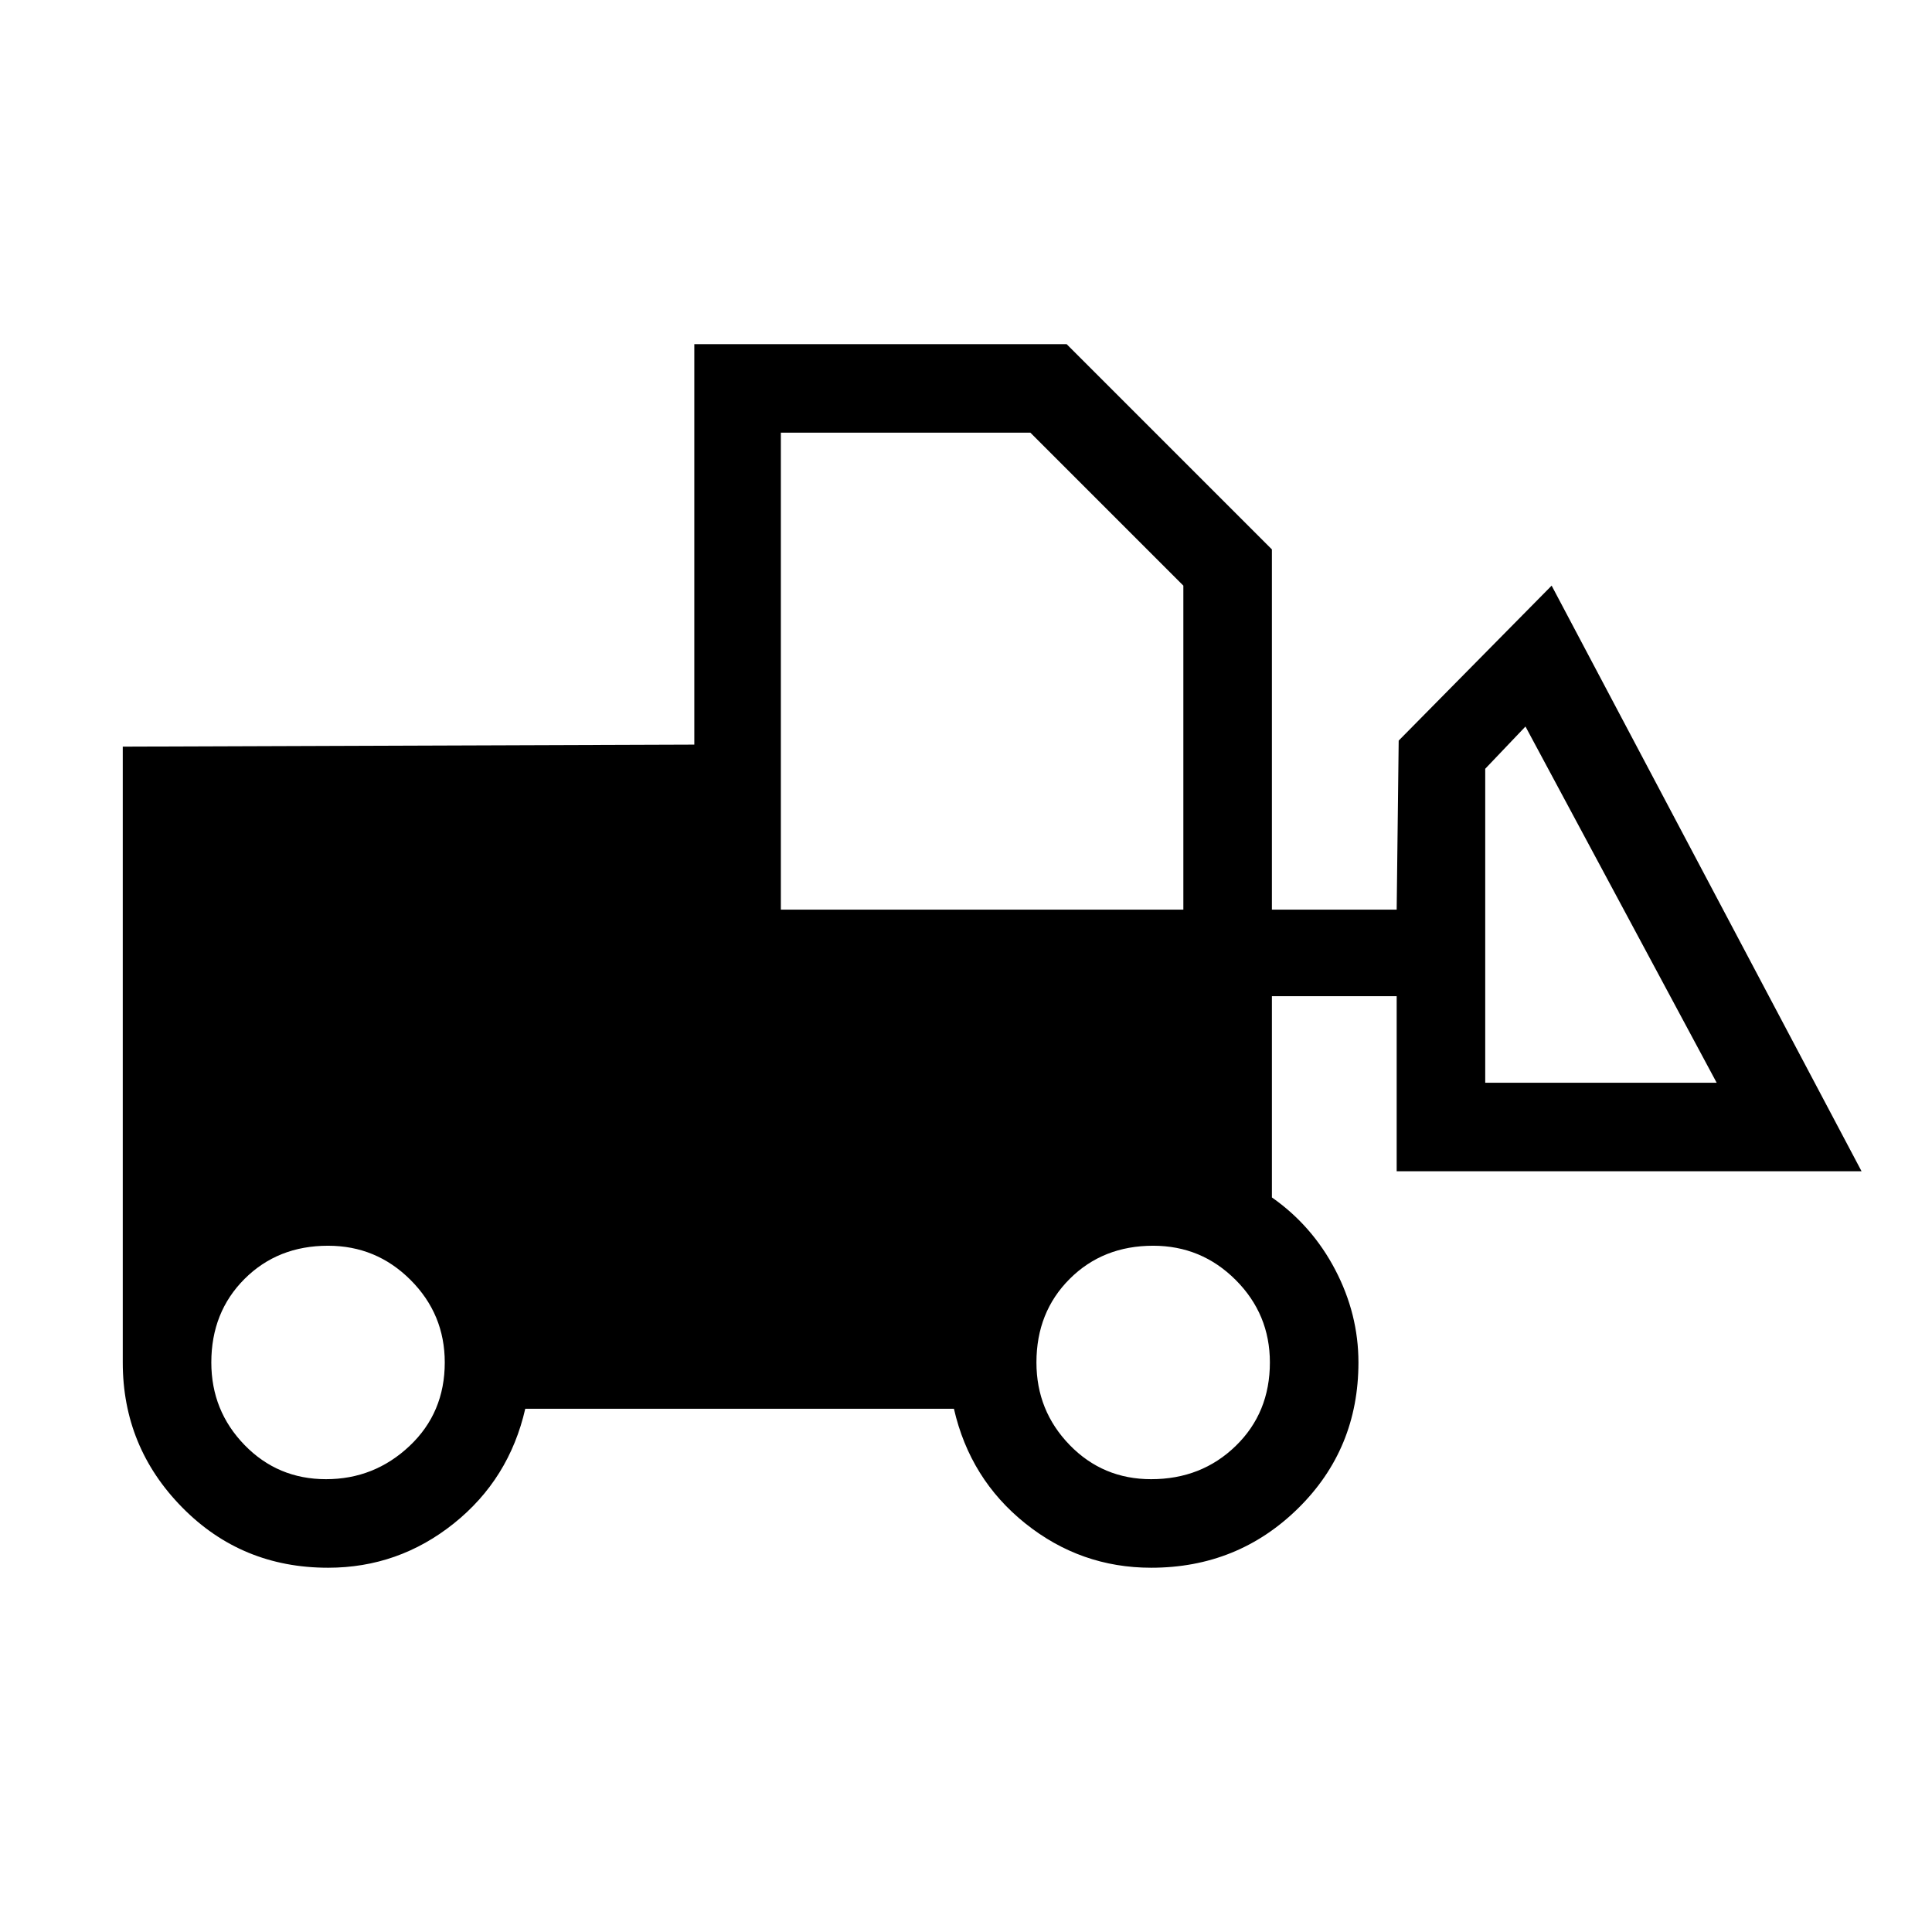 <svg xmlns="http://www.w3.org/2000/svg" height="48" width="48"><path d="M8.15 38.95q-2.15 0-3.625-1.5t-1.475-3.6v-15.3l14.2-.05V8.55h9.25l5.1 5.1v8.95h3.1l.05-4.2 3.8-3.85 7.7 14.55H34.7v-4.35h-3.1v5q1 .7 1.575 1.8t.575 2.3q0 2.15-1.5 3.625T28.6 38.95q-1.75 0-3.125-1.1T23.7 35H13.05q-.4 1.75-1.775 2.85t-3.125 1.1Zm-.05-2.2q1.2 0 2.075-.825.875-.825.875-2.075 0-1.2-.85-2.05-.85-.85-2.05-.85-1.25 0-2.075.825-.825.825-.825 2.075 0 1.2.825 2.05.825.85 2.025.85Zm20.5 0q1.25 0 2.1-.825.85-.825.85-2.075 0-1.2-.85-2.05-.85-.85-2.05-.85-1.25 0-2.075.825-.825.825-.825 2.075 0 1.2.825 2.05.825.85 2.025.85Zm14.05-9.85-4.75-8.85-1 1.05v7.8ZM19.4 22.6h10v-8.05l-3.8-3.8h-6.2Z"/></svg>